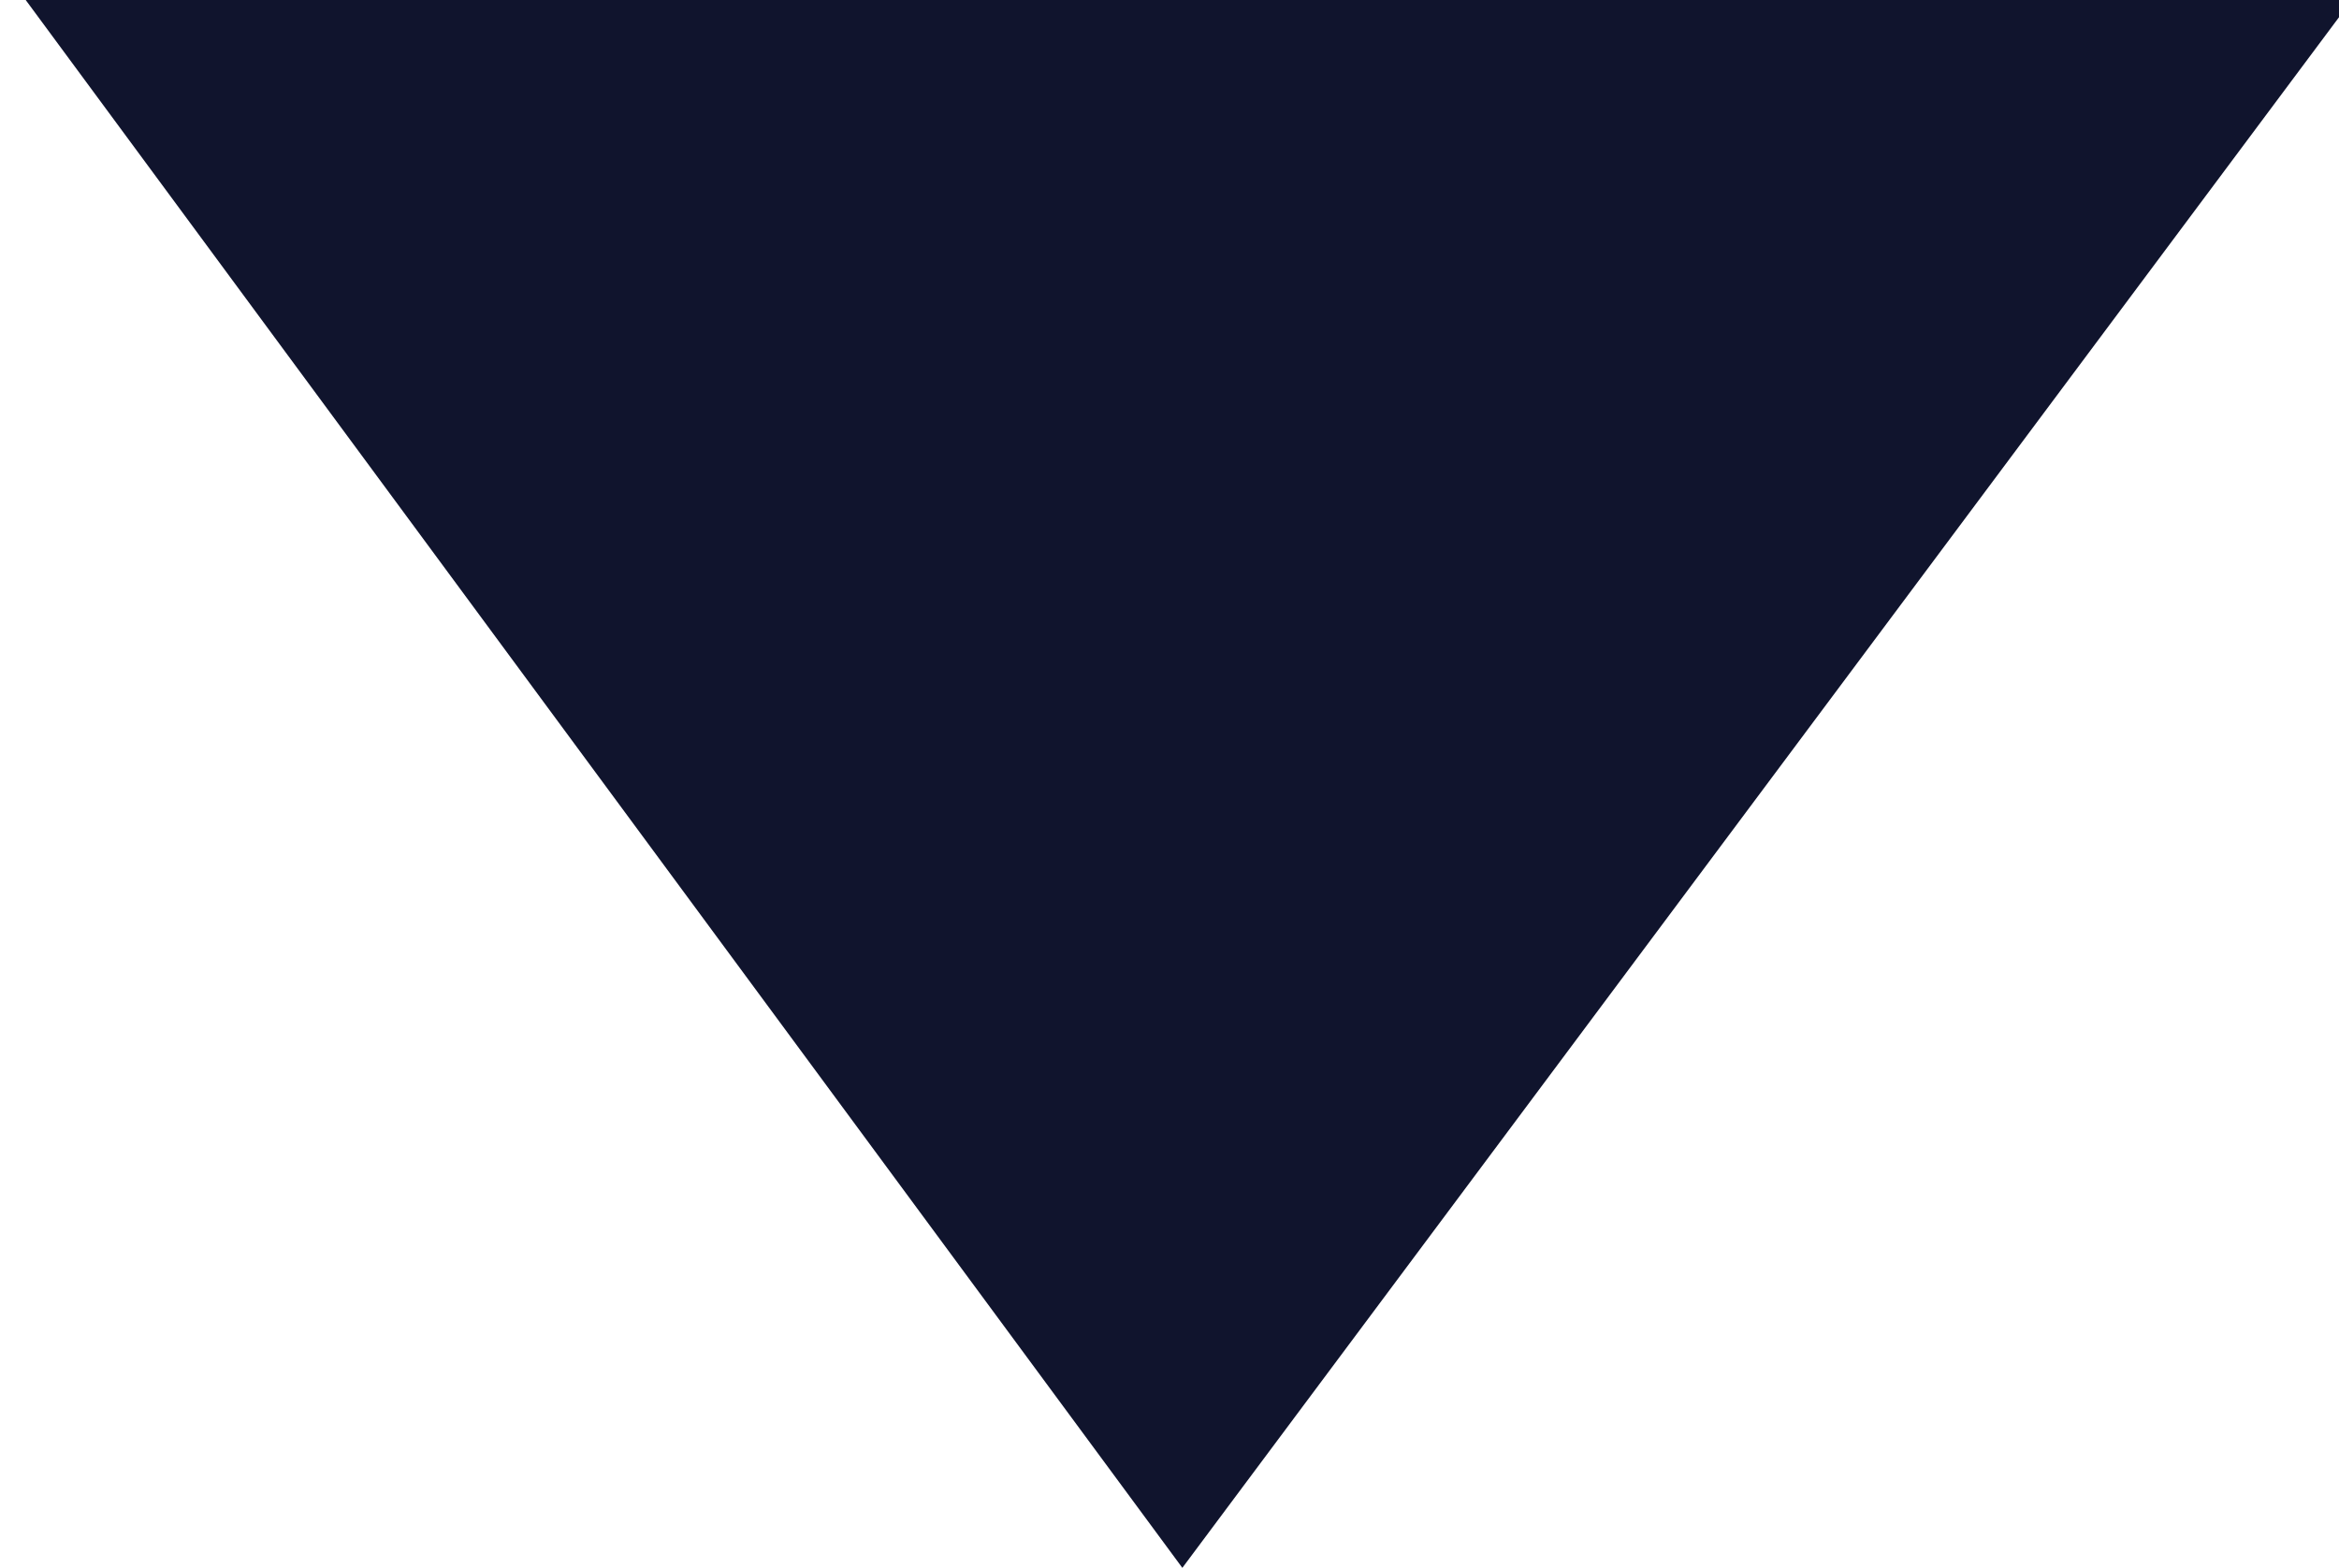<?xml version="1.0" encoding="utf-8"?>
<!-- Generator: Adobe Illustrator 24.2.1, SVG Export Plug-In . SVG Version: 6.00 Build 0)  -->
<svg version="1.1" id="Capa_1" xmlns="http://www.w3.org/2000/svg" xmlns:xlink="http://www.w3.org/1999/xlink" x="0px" y="0px"
	 viewBox="0 0 18.2 12.2" style="enable-background:new 0 0 18.2 12.2;" xml:space="preserve">
<style type="text/css">
	.st0{fill:#10142D;}
</style>
<path class="st0" d="M9.2,12.2L0.2,0l18.1,0L9.2,12.2z"/>
</svg>
